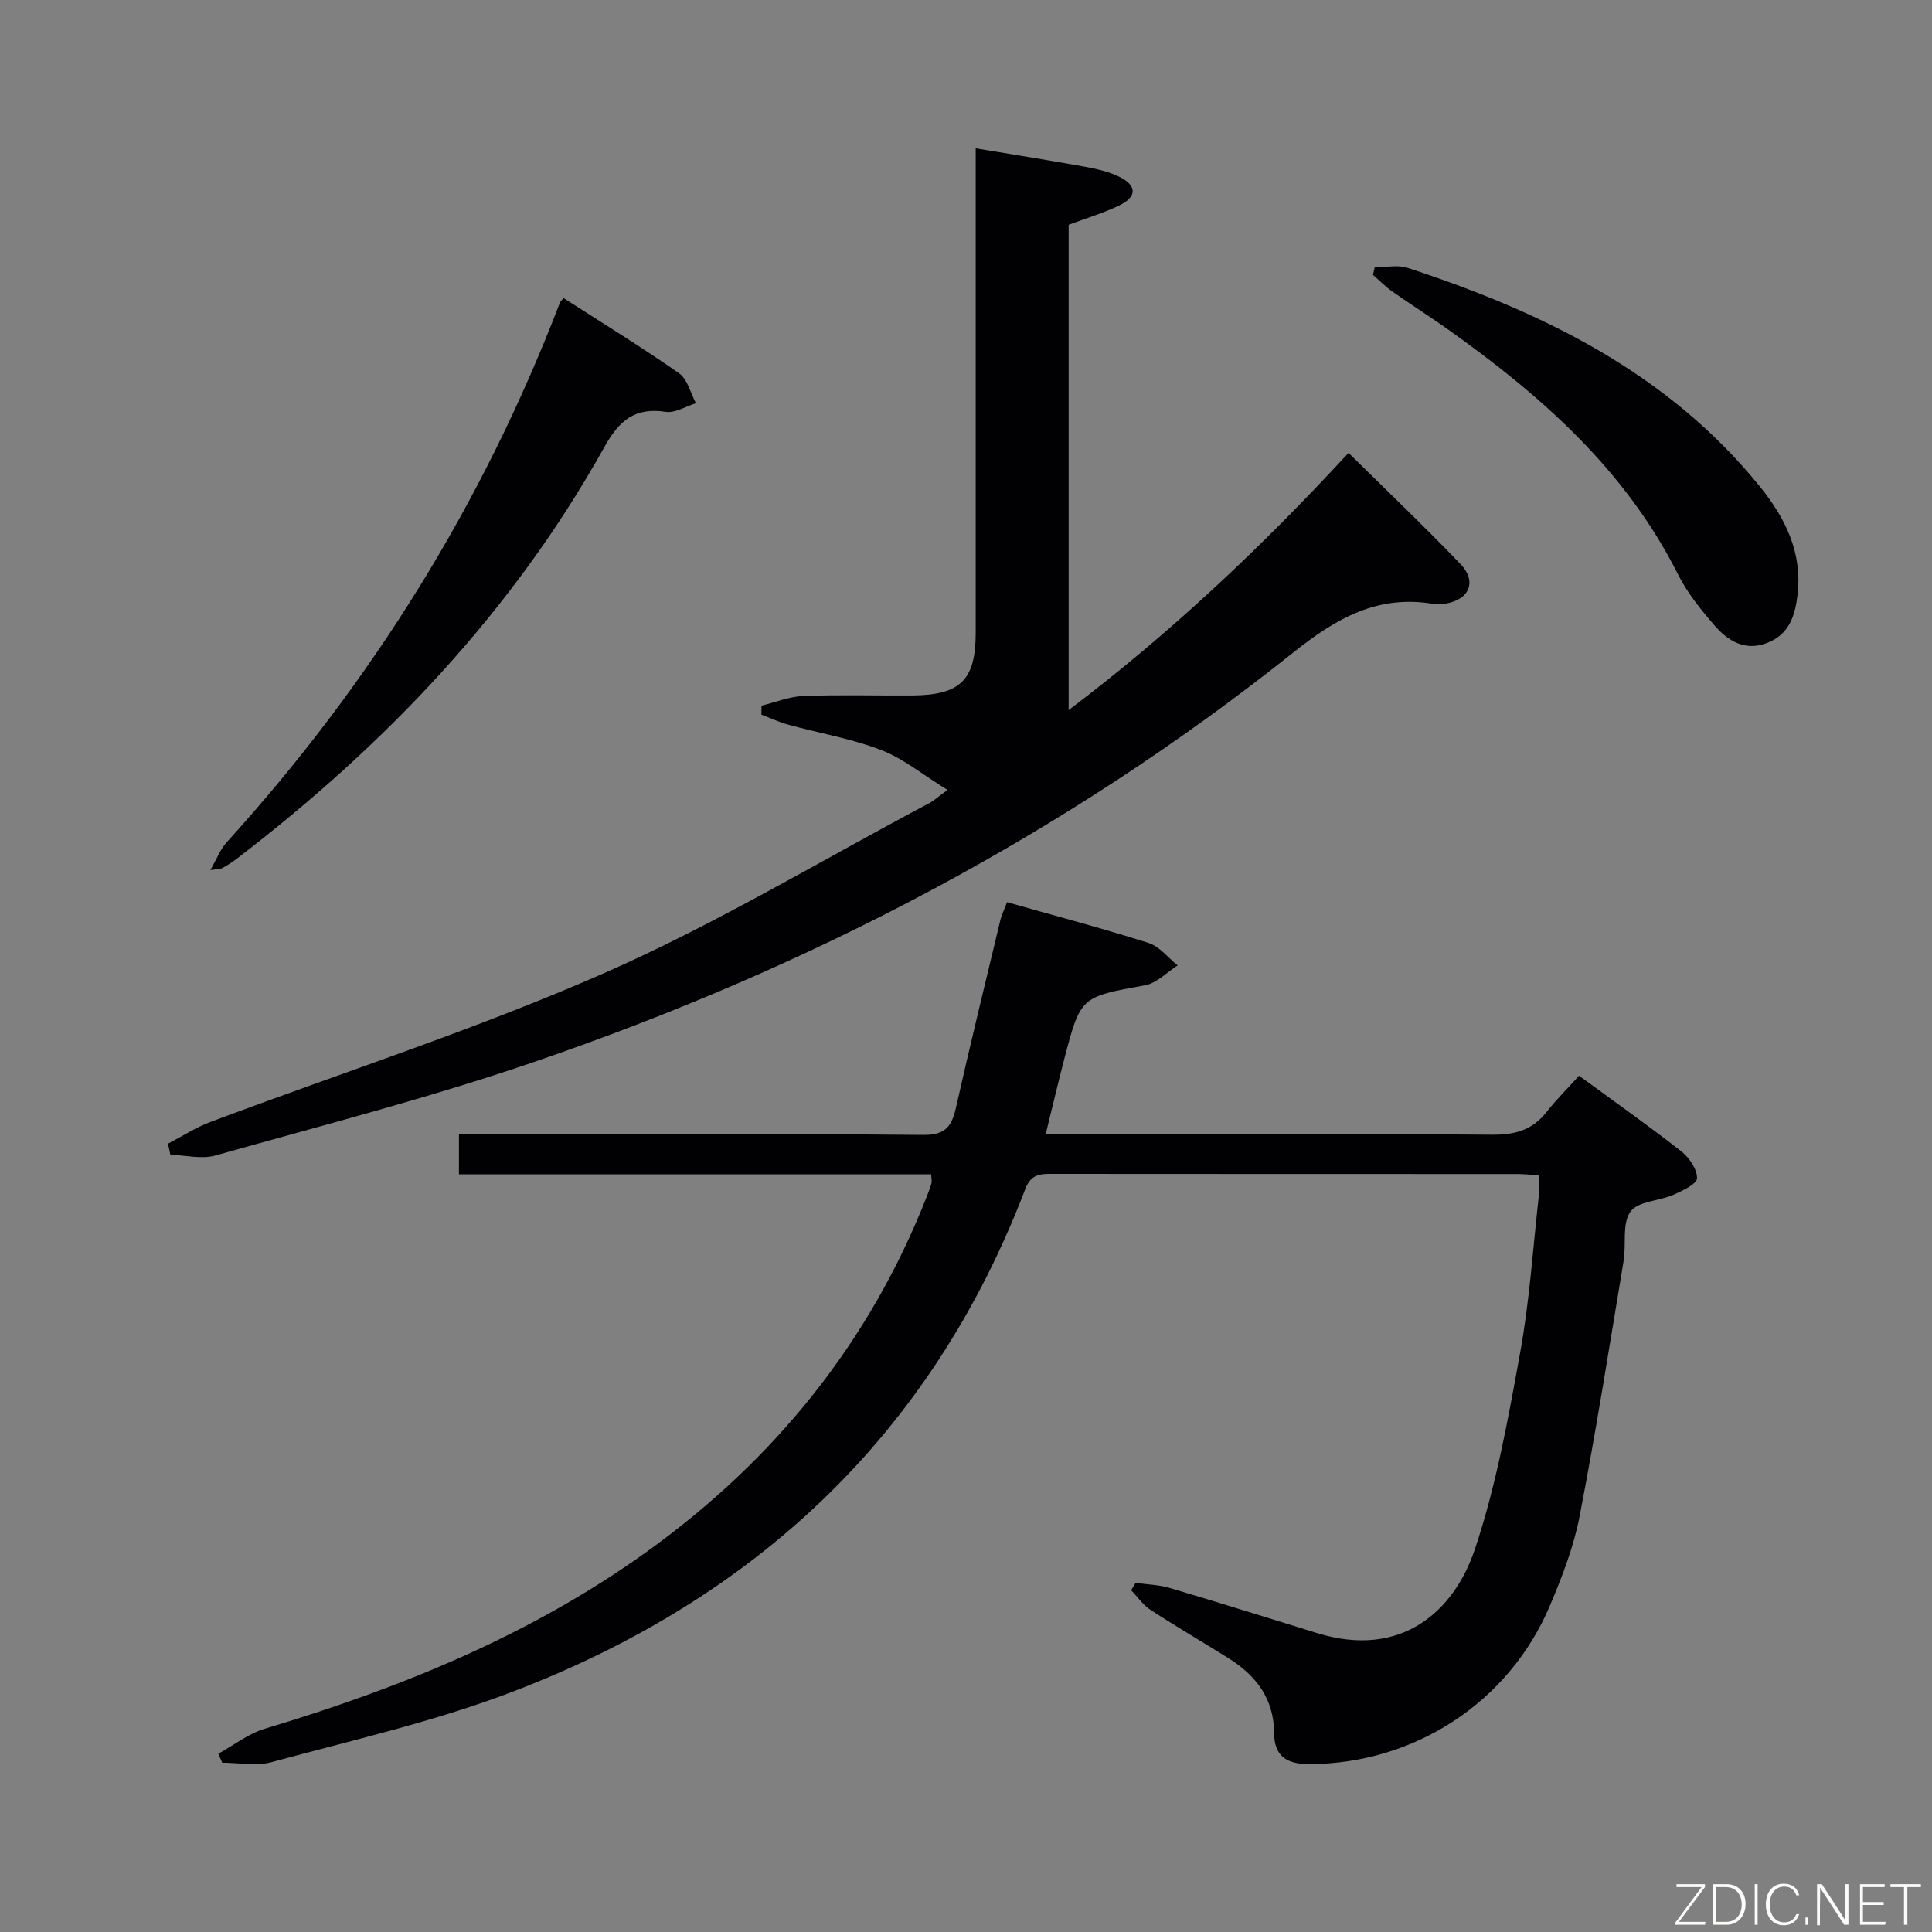 <svg enable-background="new 0 0 400 400" viewBox="0 0 400 400" xmlns="http://www.w3.org/2000/svg"><rect x="0" y="0" width="400" height="400" fill="#808080" stroke="none"/><path d="m45.21 363.08c3.19-1.75 6.19-4.14 9.6-5.16 28.17-8.45 55.15-19.42 79.19-36.72 26.31-18.93 45.96-43.13 57.86-73.42.36-.93.73-1.86.99-2.82.12-.45-.03-.97-.07-1.83-32.47 0-64.9 0-97.76 0 0-2.73 0-5.12 0-8.3h5.65c30.16 0 60.33-.13 90.49.14 4.6.04 5.89-1.79 6.76-5.64 2.92-12.93 6.06-25.81 9.16-38.7.3-1.25.89-2.43 1.42-3.84 9.91 2.81 19.69 5.39 29.32 8.45 2.26.72 4.01 3.05 6 4.64-2.23 1.41-4.3 3.66-6.71 4.1-13.33 2.44-13.38 2.28-16.77 15.29-1.29 4.93-2.45 9.9-3.84 15.55h6.03c28.83 0 57.66-.11 86.49.11 4.73.04 8.31-1.02 11.22-4.75 2.04-2.61 4.42-4.95 6.69-7.46 7.56 5.54 14.49 10.42 21.16 15.65 1.64 1.29 3.29 3.7 3.26 5.57-.02 1.19-3.01 2.6-4.88 3.42-2.99 1.31-7.39 1.34-8.92 3.52-1.75 2.48-.83 6.75-1.4 10.18-2.94 17.66-5.72 35.34-9.12 52.91-1.22 6.3-3.6 12.46-6.11 18.4-8.49 20.13-28.12 32.8-49.81 32.87-4.78.01-7.3-1.65-7.33-6.51-.04-7.06-3.75-11.87-9.45-15.43-5.36-3.35-10.83-6.54-16.12-9.99-1.56-1.02-2.69-2.7-4.02-4.07.31-.51.62-1.02.93-1.53 2.36.34 4.81.39 7.07 1.06 10.18 3.01 20.3 6.2 30.45 9.33 17.66 5.46 28.46-4.7 32.69-17.28 4.42-13.12 6.89-26.96 9.38-40.64 1.96-10.77 2.67-21.76 3.89-32.66.14-1.28.02-2.59.02-4.19-1.61-.1-3.07-.26-4.53-.26-32-.01-63.99 0-95.99-.03-2.55 0-4.59-.1-5.82 3.12-19.49 51.01-56 84.98-106.41 104.19-16.06 6.12-33 9.95-49.64 14.48-3.18.87-6.81.12-10.23.12-.25-.62-.52-1.24-.79-1.87z" fill="#010103"/><path d="m196.17 163.55c-5.13-3.16-9.14-6.5-13.75-8.27-6.15-2.37-12.79-3.48-19.18-5.23-1.91-.52-3.73-1.38-5.6-2.09.01-.62.01-1.24.02-1.86 2.89-.7 5.76-1.89 8.67-2 7.49-.29 15-.06 22.5-.11 10.04-.07 13.18-3.2 13.18-13.01 0-31.33 0-62.66 0-94 0-1.82 0-3.64 0-6.27 7.79 1.3 15.2 2.47 22.58 3.81 2.42.44 4.91 1 7.1 2.06 3.73 1.82 3.76 4.15.07 5.94-3.27 1.59-6.81 2.63-10.51 4.02v100.48c21.3-16.1 40.14-33.96 57.95-53.25 7.89 7.78 15.7 15.22 23.16 22.99 3.48 3.62 1.88 7.39-3.06 8.21-.81.14-1.69.21-2.49.07-11.59-1.98-20.19 2.98-29.11 10.1-47.26 37.69-100.2 65.25-157.26 84.77-21.63 7.4-43.84 13.12-65.87 19.33-2.85.8-6.18-.07-9.29-.16-.17-.76-.34-1.53-.5-2.29 2.92-1.52 5.72-3.35 8.78-4.5 27.19-10.22 54.93-19.14 81.48-30.8 23.22-10.19 45.1-23.42 67.57-35.32.7-.38 1.31-.96 3.56-2.62z" fill="#010103"/><path d="m116.69 61.72c8.09 5.2 16.16 10.15 23.91 15.57 1.75 1.22 2.35 4.08 3.48 6.19-2.08.64-4.28 2.08-6.22 1.79-6.39-.97-9.64 1.74-12.72 7.26-19.01 34.12-45.41 61.76-76.26 85.37-.92.7-1.91 1.31-2.93 1.86-.39.21-.92.16-2.39.37 1.32-2.3 2.05-4.28 3.36-5.73 29.96-33 53.08-70.18 69.03-111.8.05-.15.21-.26.74-.88z" fill="#010103"/><path d="m284.61 55.36c2.28 0 4.74-.58 6.8.09 27.98 9.16 53.9 21.76 72.96 45.29 5.25 6.48 8.82 13.66 7.79 22.42-.51 4.34-1.73 8.15-6.21 9.92-4.63 1.84-8.19-.37-11-3.62s-5.61-6.7-7.52-10.51c-10.88-21.65-28.33-37.04-47.63-50.74-3.8-2.69-7.73-5.18-11.54-7.86-1.43-1.01-2.67-2.28-4-3.43.11-.52.23-1.04.35-1.56z" fill="#010103"/><g fill="#fbfcfa"><path d="m346.9 398 5.4-7.3h-5.2v-.6h5.9v.6l-5.4 7.2h5.5l-.1.6h-6.2v-.5z"/><path d="m354.7 390.1h2.8c2.3 0 3.9 1.6 3.9 4.1s-1.6 4.3-3.9 4.3h-2.8zm.6 7.8h2c2.2 0 3.3-1.6 3.3-3.6 0-1.8-1-3.6-3.3-3.6h-2z"/><path d="m363.9 390.1v8.4h-.6v-8.4h1.6z"/><path d="m372.5 396.3c-.4 1.3-1.4 2.3-3.2 2.3-2.4 0-3.7-1.9-3.7-4.3 0-2.3 1.2-4.3 3.7-4.3 1.8 0 2.9 1 3.2 2.4h-.6c-.4-1.1-1.1-1.8-2.5-1.8-2.1 0-3 1.9-3 3.7s.9 3.7 3 3.7c1.4 0 2.1-.7 2.5-1.7z"/><path d="m373.8 398.5v-1.5h.6v1.5z"/><path d="m376.2 398.5v-8.4h1c1.3 2 4.4 6.7 4.9 7.6-.1-1.2-.1-2.4-.1-3.8v-3.8h.7v8.4h-.9c-1.2-1.9-4.4-6.8-5-7.7.1 1.1 0 2.3 0 3.9v3.9h-.6z"/><path d="m390 394.4h-4.3v3.5h4.7l-.1.6h-5.2v-8.4h5.1v.6h-4.5v3.1h4.3z"/><path d="m394.2 390.7h-2.8v-.6h6.3v.6h-2.8v7.8h-.7z"/></g></svg>